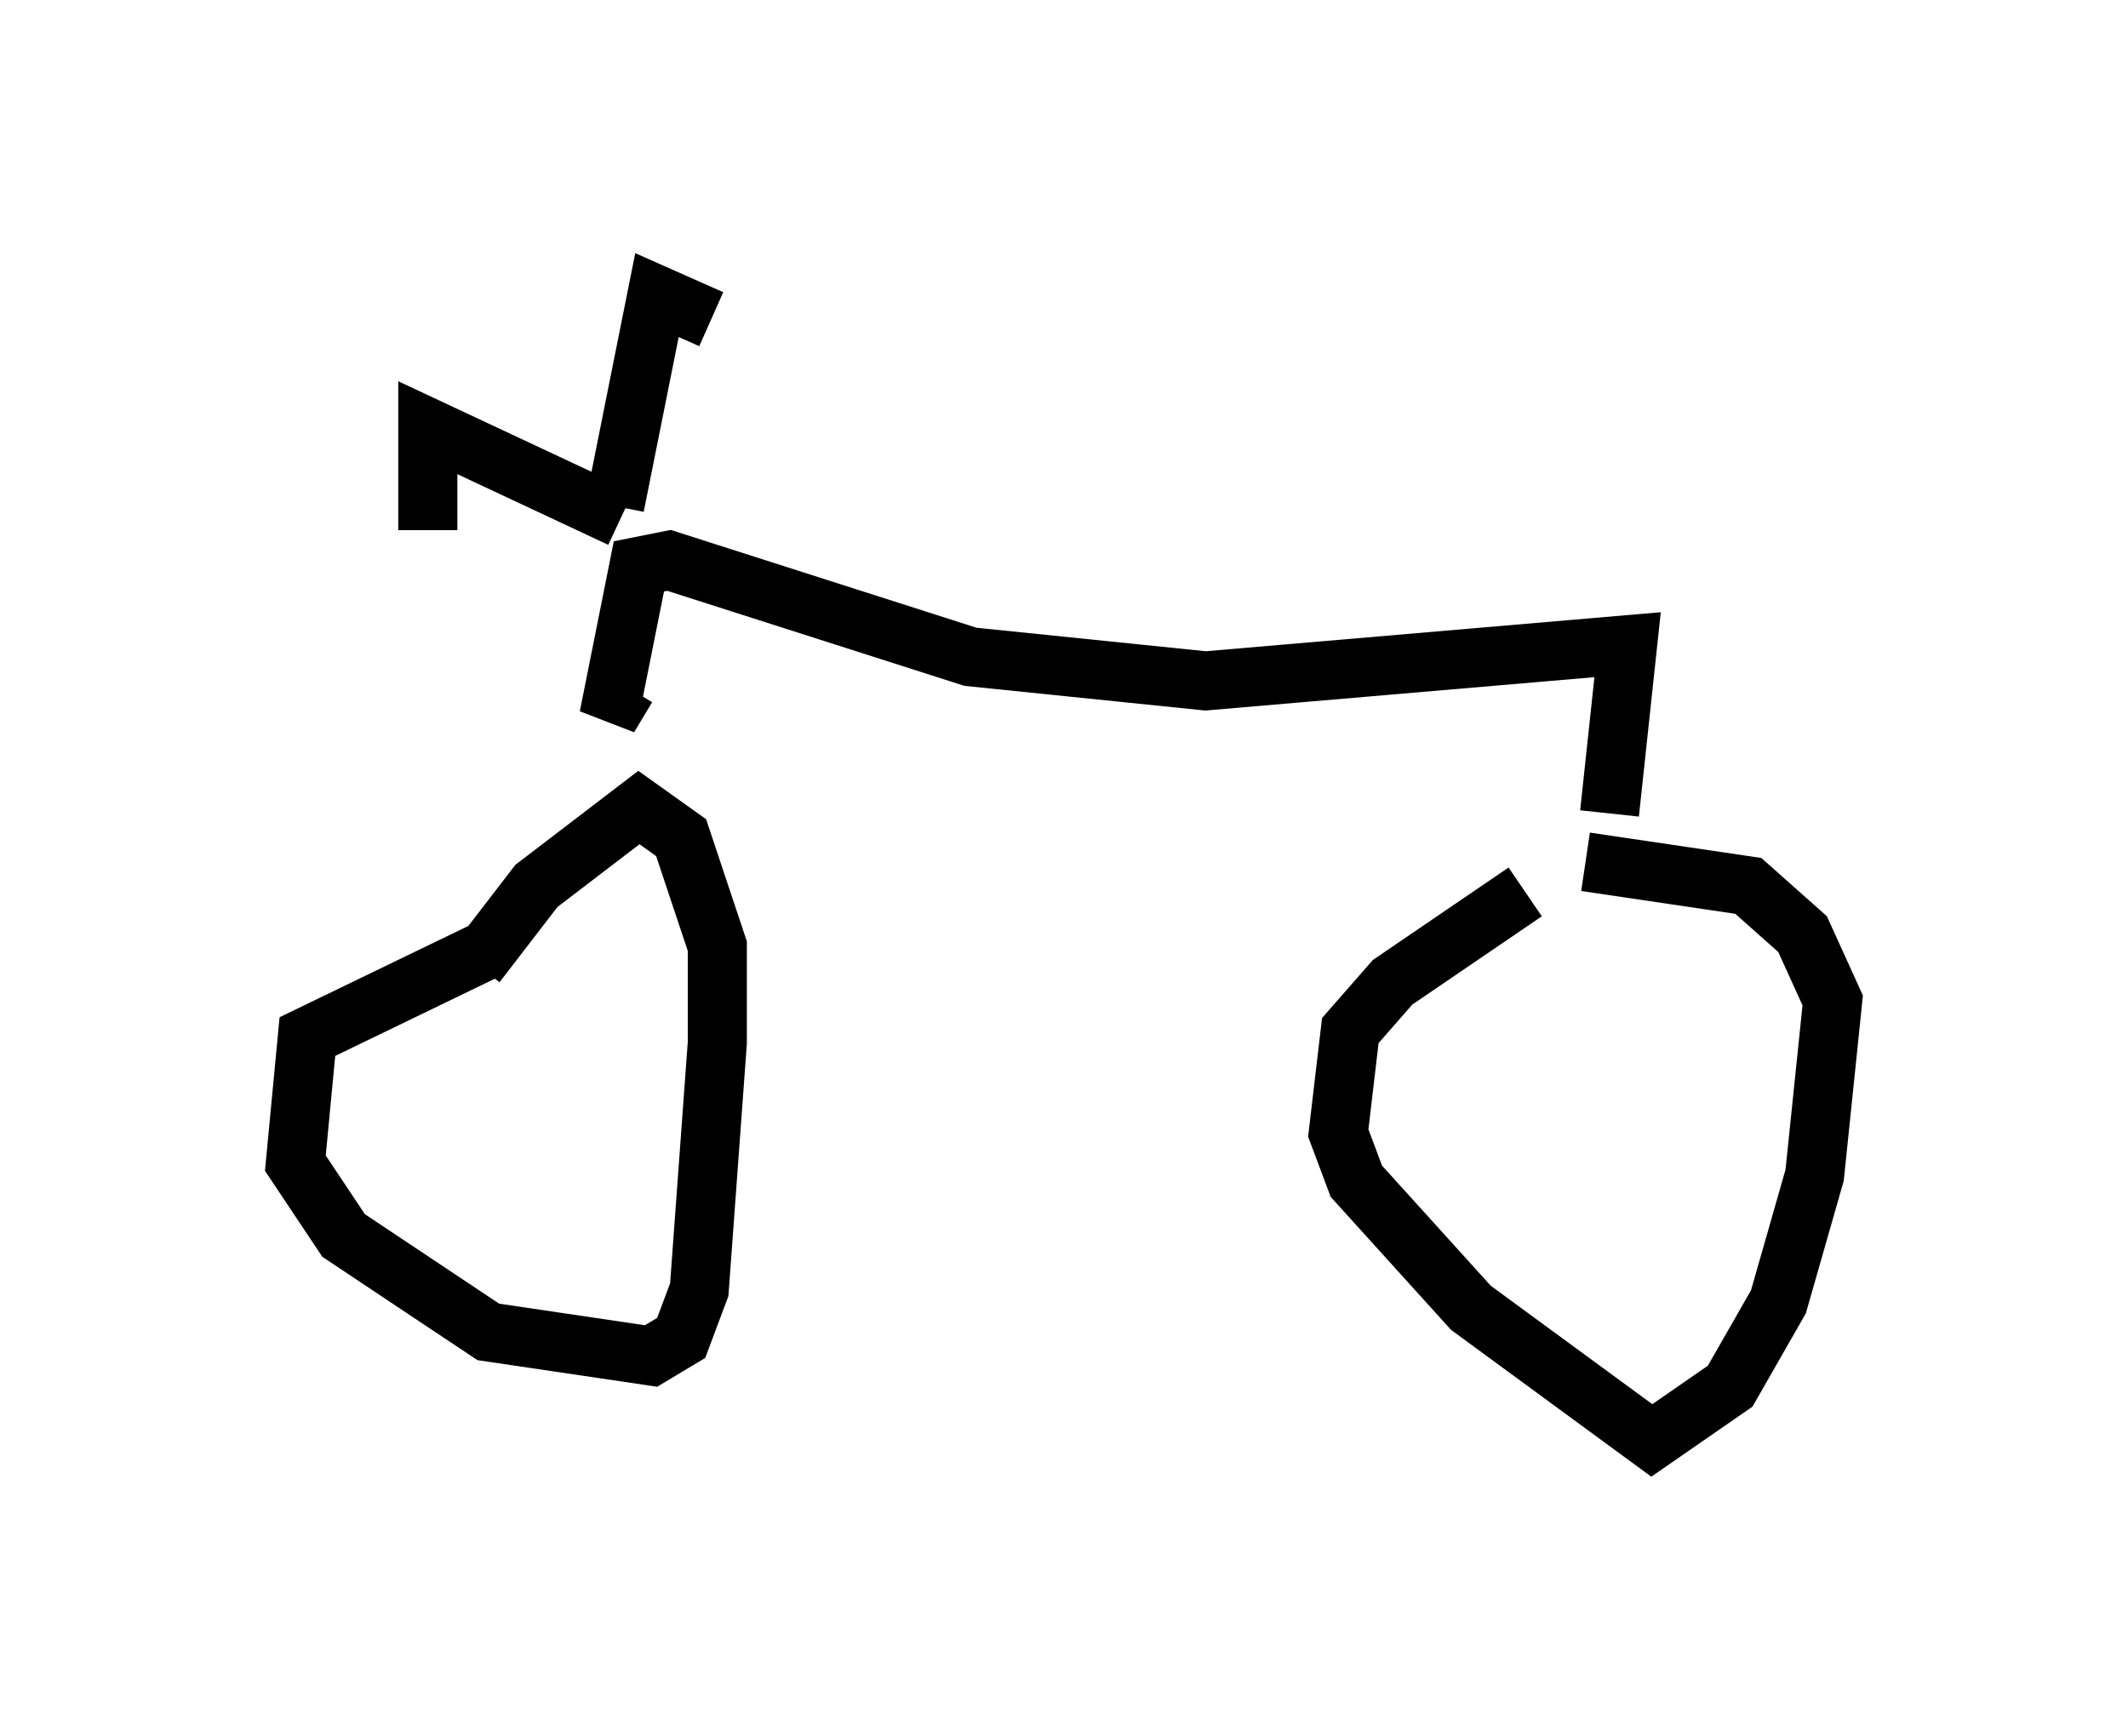 <?xml version="1.0" encoding="utf-8" ?>
<svg baseProfile="full" height="29.396" version="1.1" width="36.032" xmlns="http://www.w3.org/2000/svg" xmlns:ev="http://www.w3.org/2001/xml-events" xmlns:xlink="http://www.w3.org/1999/xlink"><defs /><rect fill="white" height="29.396" width="36.032" x="0" y="0" /><path d="M27.663, 14.596 m-1.838, 0.51 l-2.246, 1.531 -0.715, 0.817 l-0.204, 1.735 0.306, 0.817 l1.94, 2.144 3.063, 2.246 l1.327, -0.919 0.817, -1.429 l0.613, -2.144 0.306, -2.96 l-0.51, -1.123 -0.919, -0.817 l-2.756, -0.408 m-18.477, 1.429 l-3.165, 1.531 -0.204, 2.144 l0.817, 1.225 2.45, 1.633 l2.756, 0.408 0.51, -0.306 l0.306, -0.817 0.306, -4.185 l0.0, -1.633 -0.613, -1.838 l-0.715, -0.51 -1.735, 1.327 l-1.021, 1.327 m2.552, -4.696 l-0.306, 0.51 0.51, -2.552 l0.51, -0.102 5.104, 1.633 l3.981, 0.408 7.146, -0.613 l-0.306, 2.858 m-16.742, -5.002 l-3.267, -1.531 0.0, 1.735 m3.165, -0.408 l0.715, -3.573 0.919, 0.408 " fill="none" stroke="black" stroke-width="1" /></svg>